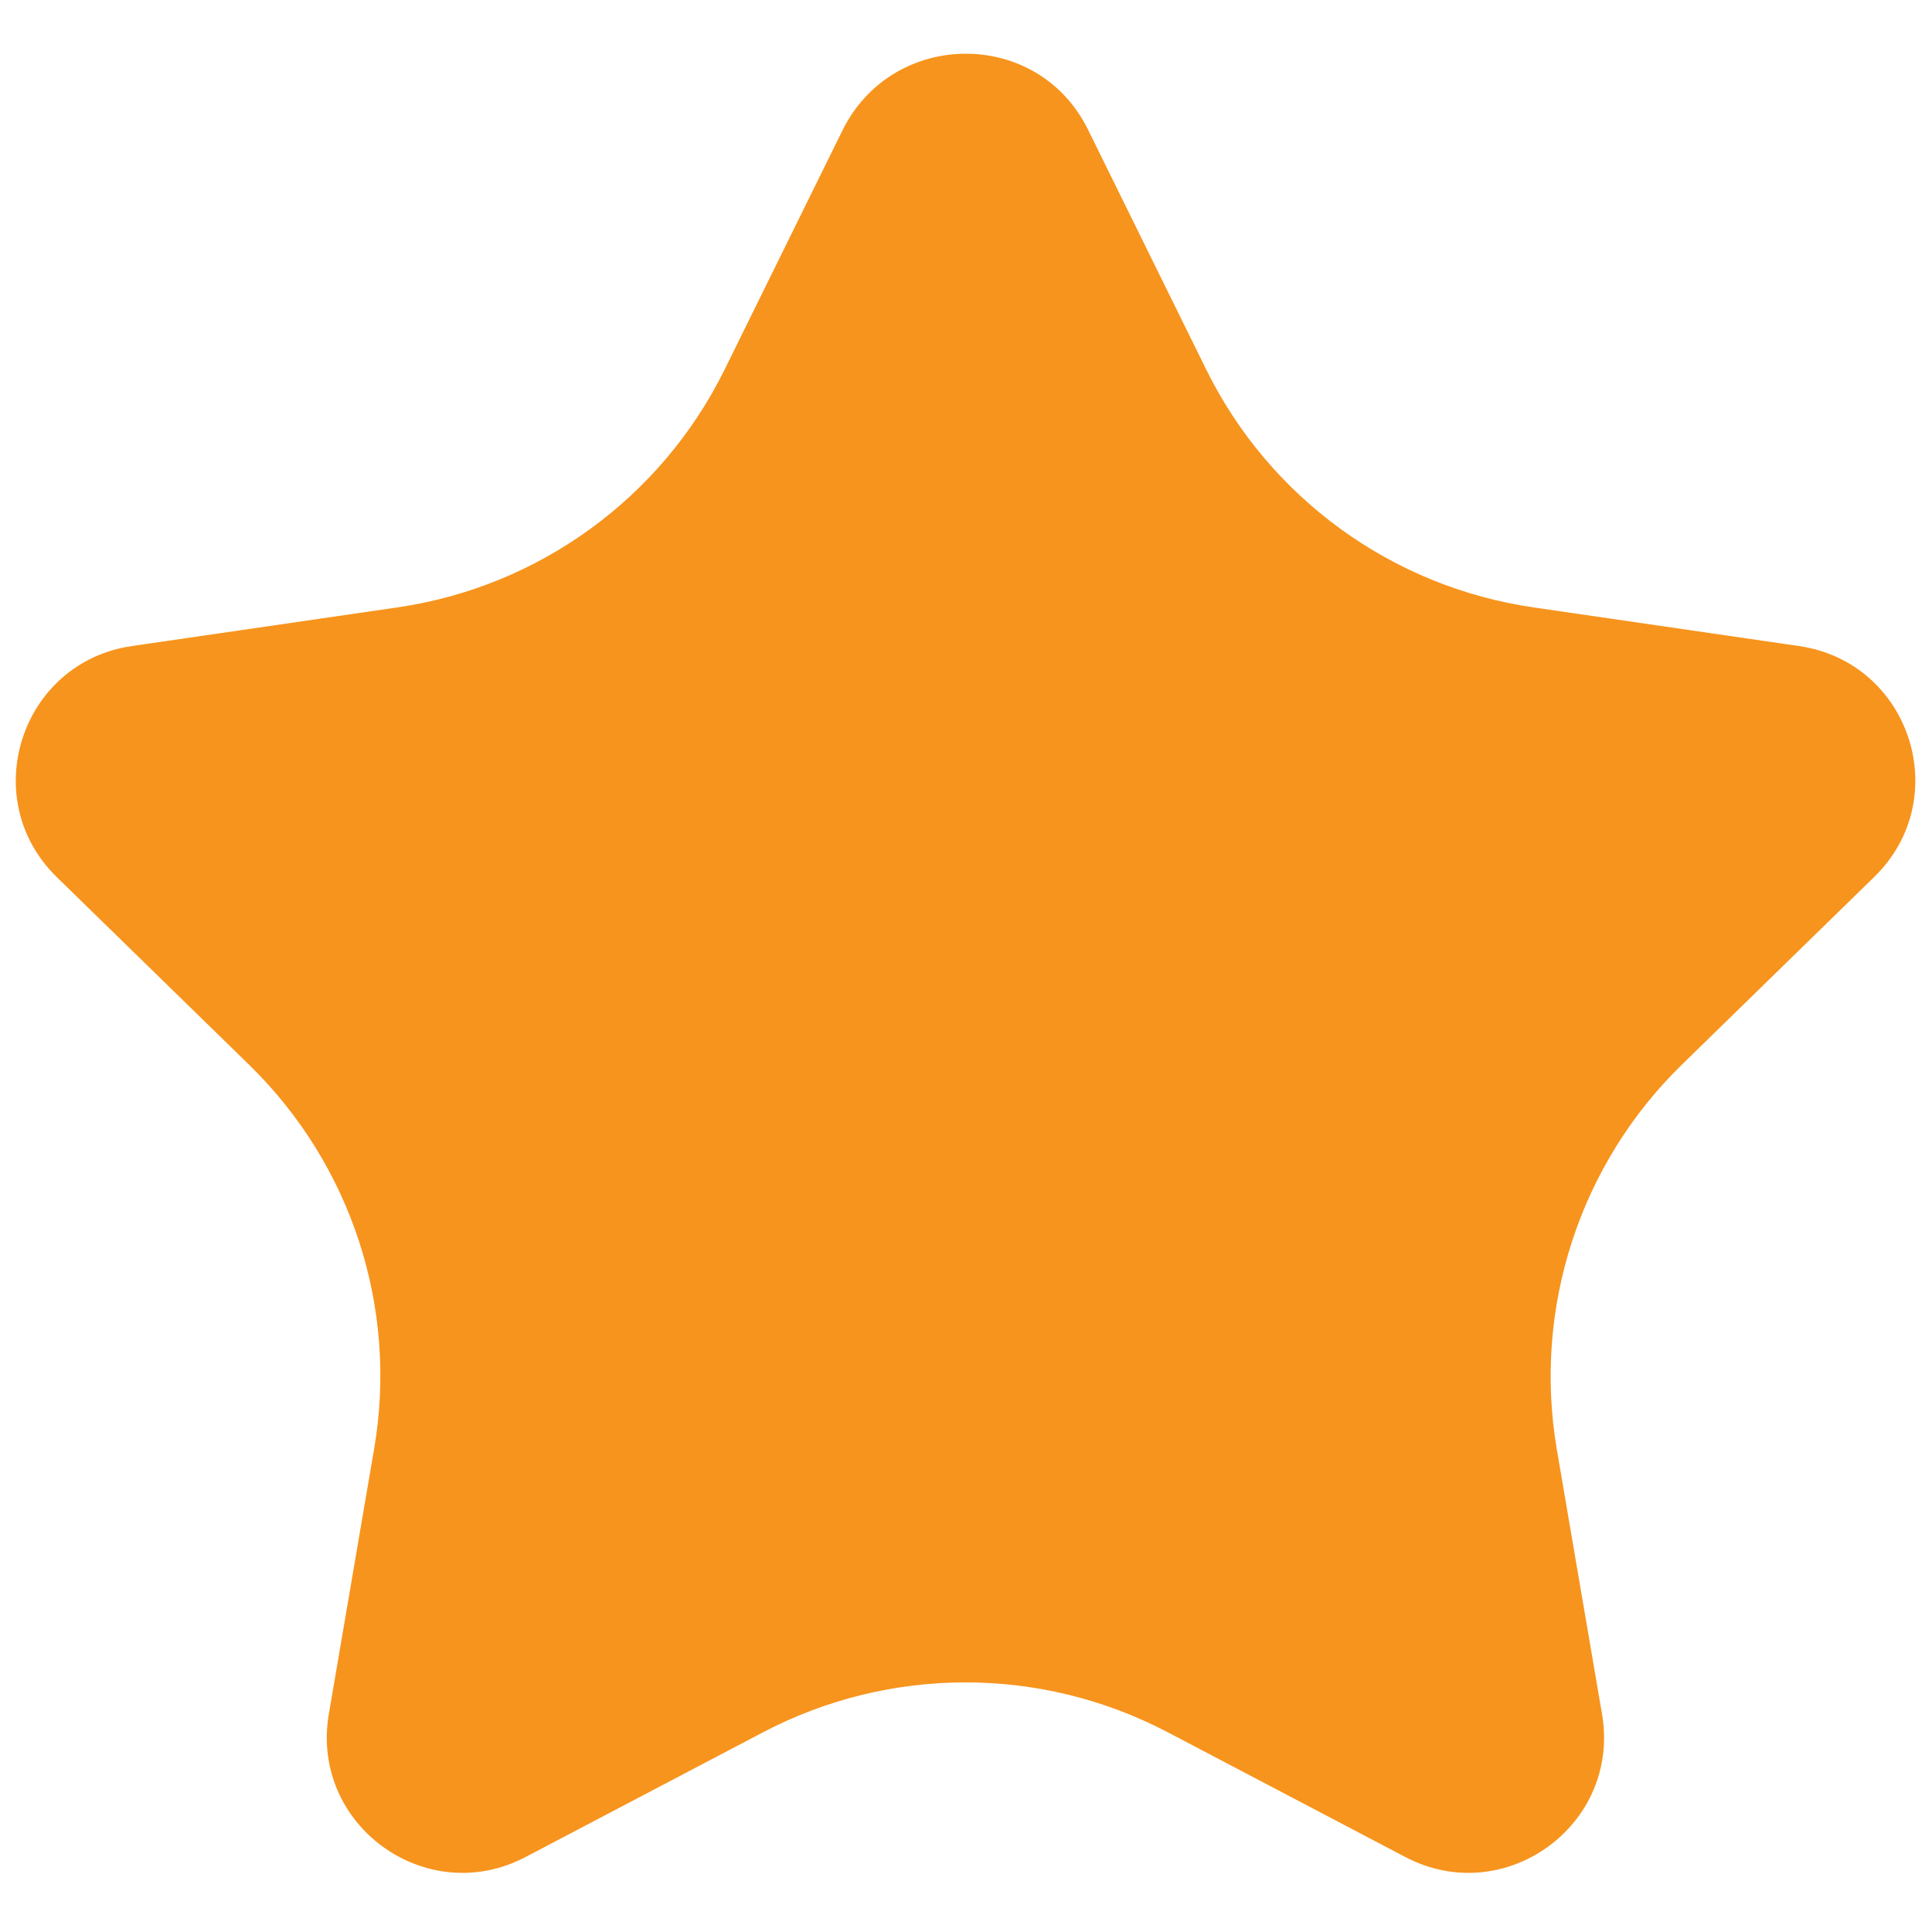 <?xml version="1.0" encoding="utf-8"?>
<!-- Generator: Adobe Illustrator 27.2.0, SVG Export Plug-In . SVG Version: 6.00 Build 0)  -->
<svg version="1.1" id="Layer_1" xmlns="http://www.w3.org/2000/svg" xmlns:xlink="http://www.w3.org/1999/xlink" x="0px" y="0px"
	 viewBox="0 0 50 50" style="enable-background:new 0 0 50 50;" xml:space="preserve">
<style type="text/css">
	.st0{fill:#F7941D;}
</style>
<path class="st0" d="M28.15,3.34l3.07,6.23c1.64,3.32,4.81,5.62,8.47,6.15l6.87,1c2.88,0.42,4.03,3.95,1.94,5.98l-4.97,4.85
	c-2.65,2.58-3.86,6.31-3.24,9.96l1.17,6.85c0.49,2.87-2.52,5.05-5.09,3.7l-6.15-3.23c-3.28-1.72-7.19-1.72-10.47,0l-6.15,3.23
	c-2.57,1.35-5.58-0.83-5.09-3.7l1.17-6.85c0.63-3.65-0.58-7.37-3.24-9.96l-4.97-4.85c-2.08-2.03-0.93-5.56,1.94-5.98l6.87-1
	c3.66-0.53,6.83-2.83,8.47-6.15l3.07-6.23C23.14,0.74,26.86,0.74,28.15,3.34z"/>
</svg>
